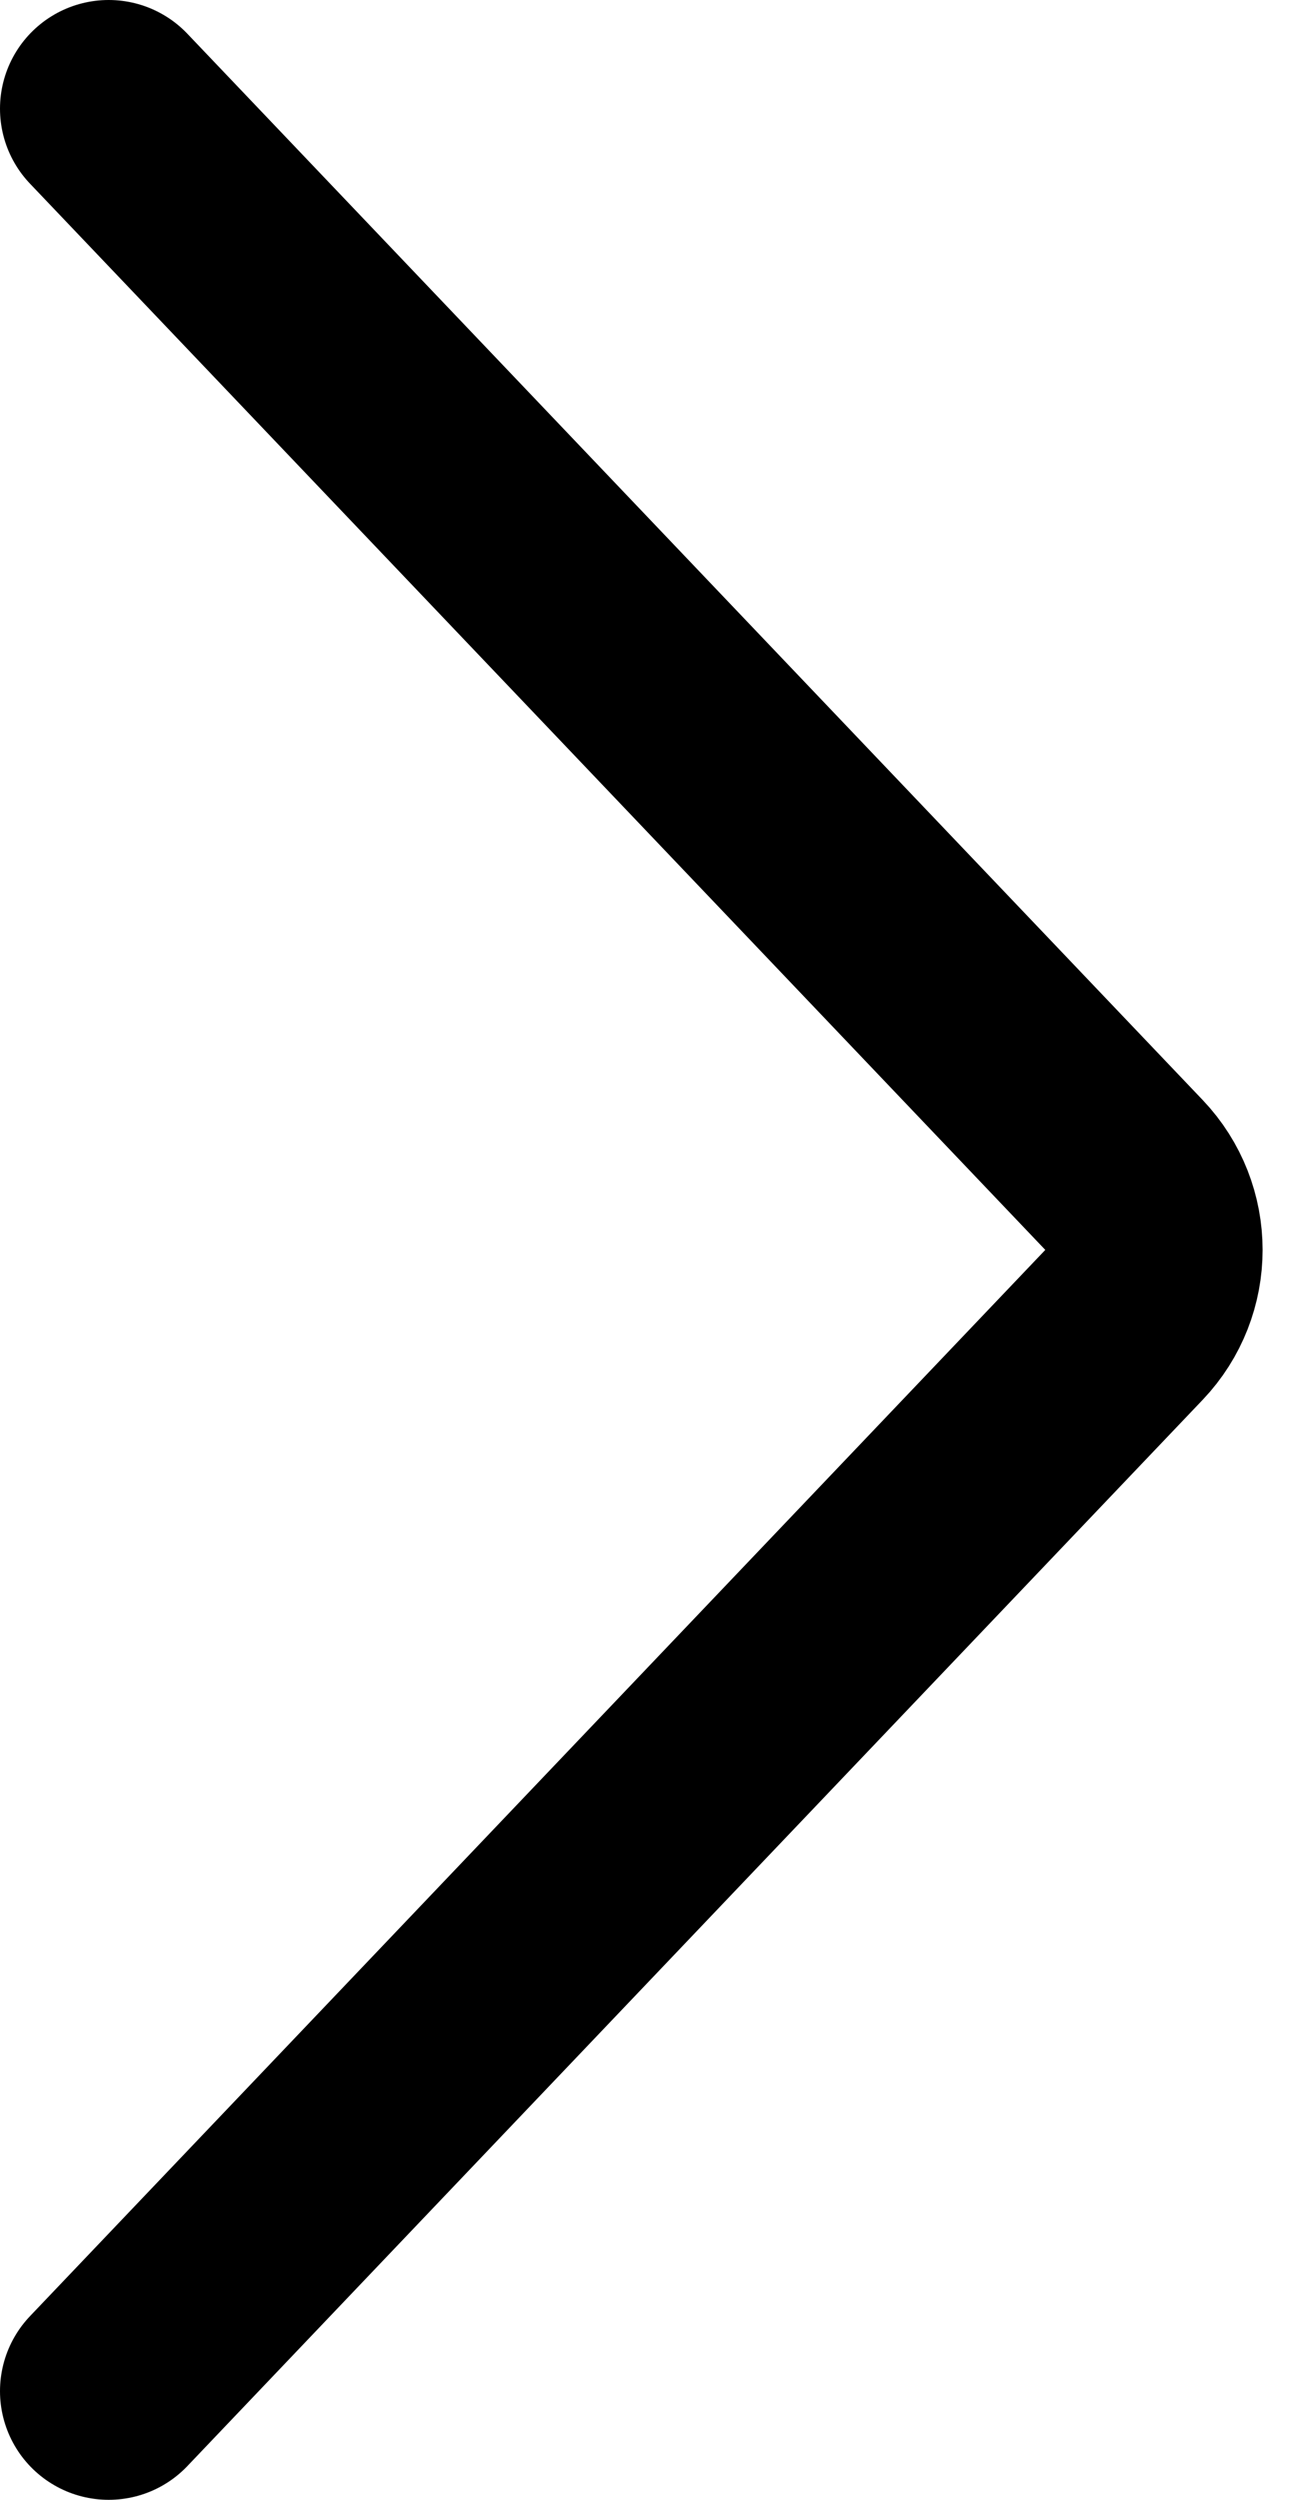 <svg width="12" height="23" viewBox="0 0 12 23" fill="none" xmlns="http://www.w3.org/2000/svg">
<path d="M1 1L10.343 10.81C10.711 11.197 10.711 11.803 10.343 12.19L1 22" stroke="black" stroke-width="2" stroke-linecap="round"/>
</svg>
